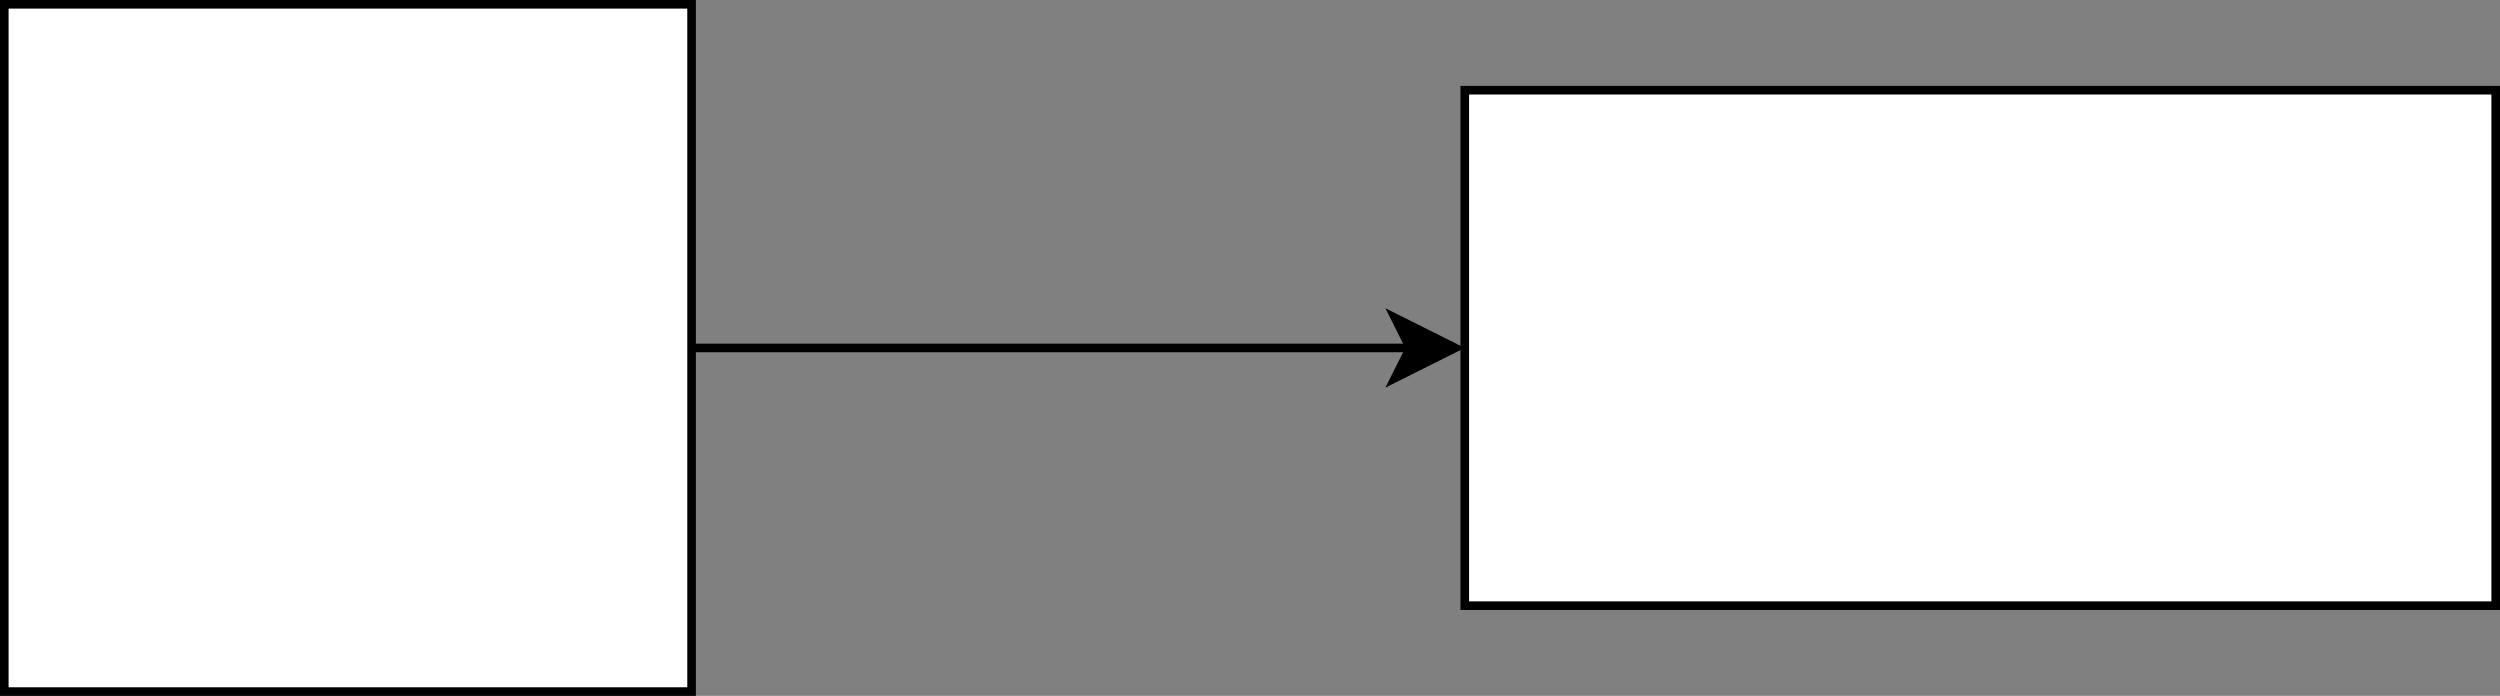 <svg xmlns="http://www.w3.org/2000/svg" xmlns:xlink="http://www.w3.org/1999/xlink" version="1.1" width="291px" height="81px" viewBox="-0.5 -0.5 291 81" content="&lt;mxfile&gt;&lt;diagram id=&quot;w84YyXzSw_G2lLzz2Ww5&quot; name=&quot;Page-1&quot;&gt;rZRNb4MwDIZ/DcdJQFraHtePdZdK0zpp0m4RcSFSICiEQvfrF5YESOnaddoFJW8c23ls46FV1mwFLtIdJ8C80CeNh9ZeGC4iX31b4aSF2cIIiaBES0Ev7OknGNGaVZRA6RhKzpmkhSvGPM8hlo6GheC1a3bgzI1a4ARGwj7GbKy+UyJTrc6nfq8/A01SGznwzUmGrbERyhQTXg8ktPHQSnAu9SprVsBadpaLvvf0w2mXmIBc/ubCrhZF+PYxm8JxngheiNd09WC8HDGrzINNsvJkCdQplbAvcNzua1VkDy1TmTG1C9QSl4XmfqANqFDLcV42CAgJzUAyeW6BZyDFSZmY03BimJmmCSzuelACI6UD+lbDpuhJ57nnohYGzR2YwtuYICePbb+pXcxwWdLY5SR4lZMW0Nq/BqnklYjhdsUkFgnIK3ZI2wFx+nuMfIB0egGp1QQwLOnRnYpLnE2EF07Vy7qKositaDcV1oV+t7k17OIzR5PgrDUWZ440mJGj77J3z/57J6DbneBW+sb4/MO0jJBE42kJwgu1je4fF7Xt/1iaaf/bR5sv&lt;/diagram&gt;&lt;/mxfile&gt;"><rect x="-0.5" y="-0.5" width="291" height="81" fill="#808080" stroke="none"/><defs/><g><rect x="0" y="0" width="80" height="80" fill="rgb(255, 255, 255)" stroke="rgb(0, 0, 0)" pointer-events="all"/><path d="M 80 40 L 163.63 40" fill="none" stroke="rgb(0, 0, 0)" stroke-miterlimit="10" pointer-events="stroke"/><path d="M 168.88 40 L 161.88 43.5 L 163.63 40 L 161.88 36.5 Z" fill="rgb(0, 0, 0)" stroke="rgb(0, 0, 0)" stroke-miterlimit="10" pointer-events="all"/><rect x="170" y="10" width="120" height="60" fill="rgb(255, 255, 255)" stroke="rgb(0, 0, 0)" pointer-events="all"/></g></svg>